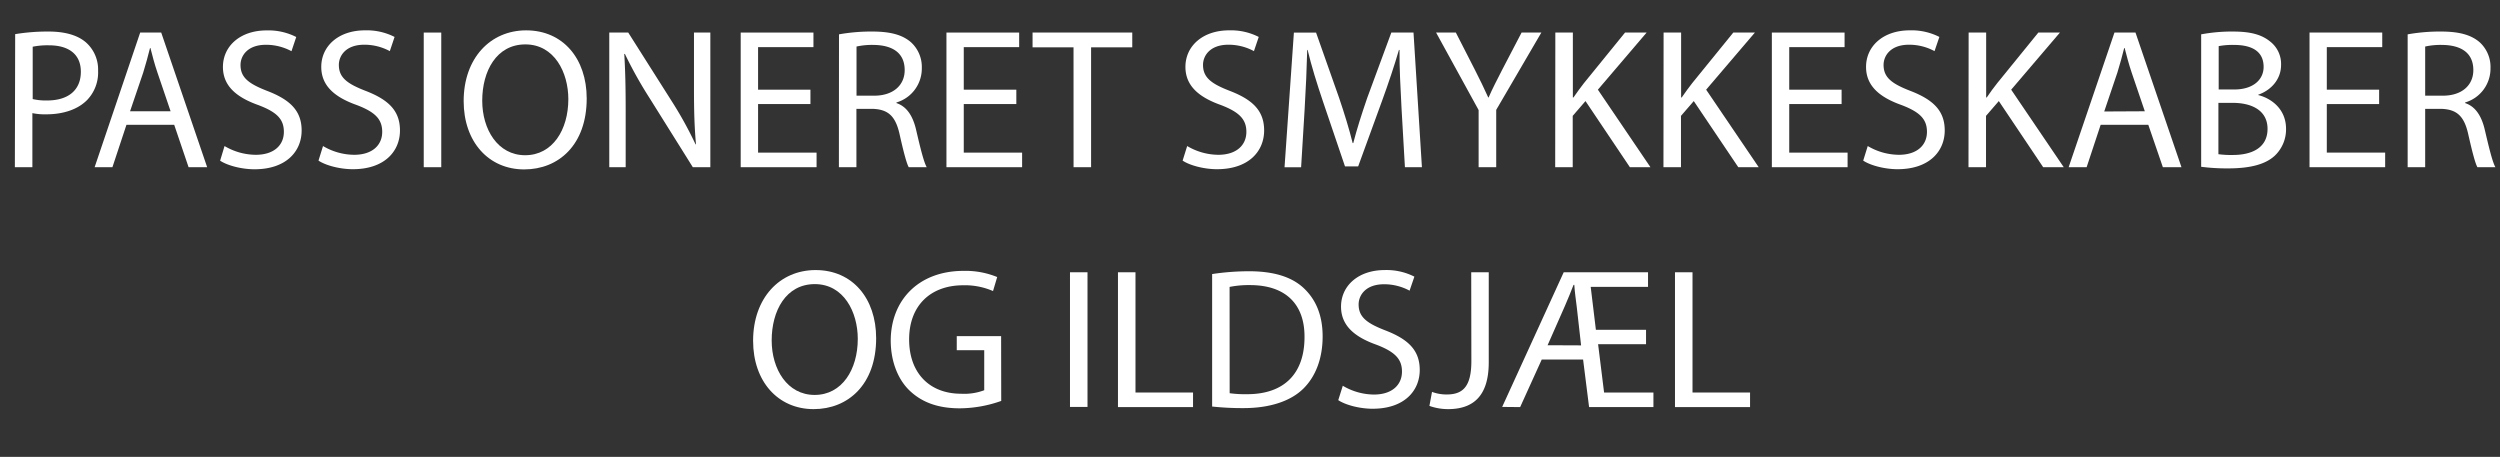 <svg xmlns="http://www.w3.org/2000/svg" width="713.35" height="130.36" viewBox="0 0 713.35 130.36"><rect x="0" y="0" width="713.35" height="130.36" fill="#333333" stroke="none"/><defs><style>.cls-1{fill:#fff;}</style></defs><g id="Layer_1" data-name="Layer 1"><path class="cls-1" d="M4.33,9.74A57.45,57.45,0,0,1,13.85,9c4.9,0,8.5,1.14,10.78,3.19a10.34,10.34,0,0,1,3.36,8,11.33,11.33,0,0,1-3,8.21c-2.63,2.79-6.9,4.22-11.75,4.22a17.36,17.36,0,0,1-4-.34V47.71h-5Zm5,18.53a16.92,16.92,0,0,0,4.11.4c6,0,9.63-2.91,9.63-8.21,0-5.07-3.59-7.53-9.06-7.53a21.36,21.36,0,0,0-4.68.4Z"/><path class="cls-1" d="M36.08,35.62l-4,12.09H27L40,9.29h6L59.11,47.71h-5.3l-4.1-12.09Zm12.6-3.87L44.92,20.69c-.86-2.51-1.43-4.79-2-7h-.11c-.57,2.28-1.2,4.61-1.94,7L37.11,31.75Z"/><path class="cls-1" d="M64.07,41.67A17.63,17.63,0,0,0,73,44.17c5.08,0,8-2.67,8-6.55C81,34,79,32,73.76,30c-6.27-2.22-10.15-5.47-10.15-10.89,0-6,5-10.43,12.43-10.43a17.44,17.44,0,0,1,8.49,1.88l-1.36,4.05a15.25,15.25,0,0,0-7.3-1.83c-5.25,0-7.24,3.14-7.24,5.76,0,3.59,2.34,5.36,7.64,7.41,6.5,2.51,9.8,5.65,9.8,11.29,0,5.93-4.39,11.06-13.45,11.06-3.71,0-7.75-1.08-9.81-2.45Z"/><path class="cls-1" d="M92.17,41.67a17.63,17.63,0,0,0,8.89,2.5c5.08,0,8-2.67,8-6.55,0-3.59-2-5.64-7.24-7.64-6.27-2.22-10.15-5.47-10.15-10.89,0-6,5-10.43,12.43-10.43a17.44,17.44,0,0,1,8.49,1.88l-1.36,4.05a15.25,15.25,0,0,0-7.3-1.83c-5.25,0-7.24,3.14-7.24,5.76,0,3.59,2.34,5.36,7.64,7.41,6.5,2.51,9.8,5.65,9.8,11.29,0,5.93-4.39,11.06-13.45,11.06-3.71,0-7.75-1.08-9.8-2.45Z"/><path class="cls-1" d="M125.91,9.29V47.71h-5V9.29Z"/><path class="cls-1" d="M167.41,28.1c0,13.22-8,20.24-17.84,20.24-10.15,0-17.27-7.87-17.27-19.5,0-12.2,7.58-20.18,17.84-20.18C160.63,8.66,167.41,16.7,167.41,28.1Zm-29.81.63c0,8.2,4.44,15.56,12.25,15.56s12.32-7.24,12.32-16c0-7.64-4-15.62-12.26-15.62S137.6,20.29,137.6,28.73Z"/><path class="cls-1" d="M173.85,47.71V9.29h5.41l12.32,19.44a109.71,109.71,0,0,1,6.9,12.48l.11-.06c-.46-5.13-.57-9.8-.57-15.79V9.29h4.67V47.71h-5l-12.2-19.5a119.87,119.87,0,0,1-7.18-12.82l-.18,0c.29,4.85.4,9.47.4,15.85V47.71Z"/><path class="cls-1" d="M231.25,29.69H216.31V43.55H233v4.16H211.35V9.29h20.76v4.16h-15.8V25.59h14.94Z"/><path class="cls-1" d="M239.4,9.8a51.93,51.93,0,0,1,9.52-.8c5.3,0,8.72,1,11.11,3.14a9.56,9.56,0,0,1,3,7.29,10.1,10.1,0,0,1-7.24,9.81v.17c3,1,4.73,3.76,5.64,7.75,1.25,5.36,2.17,9.07,3,10.55h-5.13c-.62-1.08-1.48-4.39-2.56-9.18-1.14-5.3-3.19-7.3-7.7-7.47h-4.67V47.71h-5Zm5,17.5h5.07c5.3,0,8.67-2.91,8.67-7.3,0-5-3.6-7.12-8.84-7.18a20.25,20.25,0,0,0-4.9.46Z"/><path class="cls-1" d="M290,29.69H275V43.55h16.65v4.16H270.06V9.29h20.75v4.16H275V25.59H290Z"/><path class="cls-1" d="M306.32,13.5H294.63V9.29h28.45V13.5H311.33V47.71h-5Z"/><path class="cls-1" d="M338.75,41.67a17.63,17.63,0,0,0,8.89,2.5c5.07,0,8-2.67,8-6.55,0-3.59-2.05-5.64-7.24-7.64-6.27-2.22-10.15-5.47-10.15-10.89,0-6,5-10.43,12.43-10.43a17.44,17.44,0,0,1,8.49,1.88l-1.37,4.05a15.2,15.2,0,0,0-7.29-1.83c-5.25,0-7.24,3.14-7.24,5.76,0,3.59,2.33,5.36,7.64,7.41,6.5,2.51,9.8,5.65,9.8,11.29,0,5.93-4.39,11.06-13.45,11.06-3.71,0-7.76-1.08-9.81-2.45Z"/><path class="cls-1" d="M399.91,30.83c-.28-5.35-.63-11.8-.57-16.58h-.17c-1.31,4.5-2.91,9.29-4.84,14.59l-6.79,18.64h-3.76l-6.21-18.3c-1.83-5.41-3.37-10.37-4.45-14.93H373c-.11,4.78-.39,11.23-.74,17l-1,16.48h-4.73l2.67-38.42h6.33l6.56,18.58c1.6,4.73,2.91,9,3.88,12.94h.17c1-3.88,2.33-8.09,4-12.94L397,9.29h6.33l2.4,38.42h-4.85Z"/><path class="cls-1" d="M421.91,47.71V31.41L409.77,9.29h5.64l5.42,10.6c1.48,2.91,2.62,5.24,3.82,7.92h.11c1.08-2.5,2.39-5,3.88-7.92l5.53-10.6h5.64L426.93,31.35V47.71Z"/><path class="cls-1" d="M443.8,9.29h5V27.81h.17c1-1.48,2.05-2.85,3-4.1L463.69,9.29h6.16l-13.91,16.3,15,22.12h-5.87L452.4,28.84l-3.64,4.22V47.71h-5Z"/><path class="cls-1" d="M474.69,9.29h5V27.81h.17c1-1.48,2.05-2.85,3-4.1L494.58,9.29h6.16l-13.91,16.3,15,22.12H496L483.3,28.84l-3.65,4.22V47.71h-5Z"/><path class="cls-1" d="M525.48,29.69H510.54V43.55h16.65v4.16H505.58V9.29h20.75v4.16H510.54V25.59h14.94Z"/><path class="cls-1" d="M532.94,41.67a17.7,17.7,0,0,0,8.9,2.5c5.07,0,8-2.67,8-6.55,0-3.59-2-5.64-7.24-7.64-6.27-2.22-10.14-5.47-10.14-10.89,0-6,5-10.43,12.43-10.43a17.44,17.44,0,0,1,8.49,1.88L552,14.59a15.21,15.21,0,0,0-7.3-1.83c-5.24,0-7.24,3.14-7.24,5.76,0,3.59,2.34,5.36,7.64,7.41,6.5,2.51,9.81,5.65,9.81,11.29,0,5.93-4.39,11.06-13.46,11.06-3.7,0-7.75-1.08-9.8-2.45Z"/><path class="cls-1" d="M561.73,9.29h5V27.81h.17c1-1.48,2-2.85,3-4.1L581.62,9.29h6.16l-13.91,16.3,15,22.12H583L570.34,28.84l-3.65,4.22V47.71h-5Z"/><path class="cls-1" d="M599.4,35.62l-4,12.09h-5.13L603.34,9.29h6l13.12,38.42h-5.31L613,35.62ZM612,31.75l-3.76-11.06c-.85-2.51-1.42-4.79-2-7h-.12c-.57,2.28-1.2,4.61-1.94,7l-3.76,11.12Z"/><path class="cls-1" d="M628.08,9.8a47.59,47.59,0,0,1,9.06-.8c5,0,8.15.86,10.55,2.79a8.09,8.09,0,0,1,3.19,6.79c0,3.7-2.45,7-6.5,8.44v.11c3.65.91,7.92,3.93,7.92,9.63a10.35,10.35,0,0,1-3.25,7.7c-2.67,2.45-7,3.59-13.28,3.59a57.35,57.35,0,0,1-7.69-.46Zm5,15.73h4.5c5.24,0,8.32-2.73,8.32-6.44,0-4.5-3.42-6.27-8.44-6.27a21.22,21.22,0,0,0-4.38.34ZM633,44a26.69,26.69,0,0,0,4.16.22c5.13,0,9.86-1.88,9.86-7.46,0-5.25-4.5-7.41-9.92-7.41H633Z"/><path class="cls-1" d="M678.86,29.69H663.93V43.55h16.65v4.16H659V9.29h20.75v4.16H663.93V25.59h14.93Z"/><path class="cls-1" d="M687,9.8a51.93,51.93,0,0,1,9.52-.8c5.3,0,8.72,1,11.12,3.14a9.55,9.55,0,0,1,3,7.29,10.09,10.09,0,0,1-7.24,9.81v.17c3,1,4.73,3.76,5.64,7.75,1.26,5.36,2.17,9.07,3,10.55h-5.13c-.63-1.08-1.48-4.39-2.57-9.18-1.14-5.3-3.19-7.3-7.69-7.47H692V47.71h-5Zm5,17.5h5.08c5.3,0,8.66-2.91,8.66-7.3,0-5-3.59-7.12-8.84-7.18a20.25,20.25,0,0,0-4.9.46Z"/><path class="cls-1" d="M250,96.5c0,13.22-8,20.24-17.84,20.24-10.15,0-17.27-7.87-17.27-19.5,0-12.2,7.58-20.18,17.84-20.18C243.22,77.06,250,85.1,250,96.5Zm-29.81.63c0,8.2,4.45,15.56,12.26,15.56s12.31-7.24,12.31-16c0-7.64-4-15.62-12.26-15.62S220.19,88.69,220.19,97.13Z"/><path class="cls-1" d="M285.69,114.4a35.83,35.83,0,0,1-11.81,2.11c-5.81,0-10.6-1.48-14.36-5.08-3.31-3.19-5.36-8.32-5.36-14.3.06-11.46,7.92-19.84,20.81-19.84a23.86,23.86,0,0,1,9.57,1.76l-1.19,4a20,20,0,0,0-8.5-1.65c-9.35,0-15.44,5.81-15.44,15.45s5.87,15.5,14.82,15.5a16.18,16.18,0,0,0,6.61-1V99.92H273v-4h12.66Z"/><path class="cls-1" d="M310.31,77.69v38.42h-5V77.69Z"/><path class="cls-1" d="M319,77.69h5V112h16.42v4.16H319Z"/><path class="cls-1" d="M345.87,78.2a70.57,70.57,0,0,1,10.55-.8c7.12,0,12.2,1.65,15.56,4.79s5.42,7.58,5.42,13.8-1.94,11.4-5.53,14.93-9.52,5.53-17,5.53a81.43,81.43,0,0,1-9-.45Zm5,34a32.45,32.45,0,0,0,5,.28c10.6,0,16.36-5.93,16.36-16.3.06-9.07-5.07-14.83-15.56-14.83a27.76,27.76,0,0,0-5.82.52Z"/><path class="cls-1" d="M383.15,110.07a17.64,17.64,0,0,0,8.89,2.51c5.08,0,8-2.68,8-6.56,0-3.59-2.05-5.64-7.24-7.64-6.27-2.22-10.15-5.47-10.15-10.89,0-6,5-10.43,12.43-10.43a17.52,17.52,0,0,1,8.5,1.88l-1.37,4a15.25,15.25,0,0,0-7.3-1.83c-5.24,0-7.24,3.14-7.24,5.76,0,3.59,2.34,5.36,7.64,7.41,6.5,2.51,9.8,5.65,9.8,11.29,0,5.93-4.39,11.06-13.45,11.06-3.7,0-7.75-1.08-9.8-2.45Z"/><path class="cls-1" d="M419.8,77.69h5V103.4c0,10.2-5,13.34-11.63,13.34a15.86,15.86,0,0,1-5.3-.92l.74-4a11.83,11.83,0,0,0,4.16.74c4.45,0,7.07-2,7.07-9.52Z"/><path class="cls-1" d="M428.63,116.11l17.56-38.42h24.06v4.16H453.89l1.48,12.25h14.31v4.11H456L457.71,112h14.08v4.16H453.43l-1.71-13.57h-11.8l-6.16,13.57Zm22.52-17.56L449.9,87.49c-.23-1.82-.57-4.27-.69-6.21H449c-.69,1.82-1.6,4-2.46,6l-4.95,11.23Z"/><path class="cls-1" d="M477.94,77.69h5V112h16.42v4.16H477.94Z"/></g></svg>